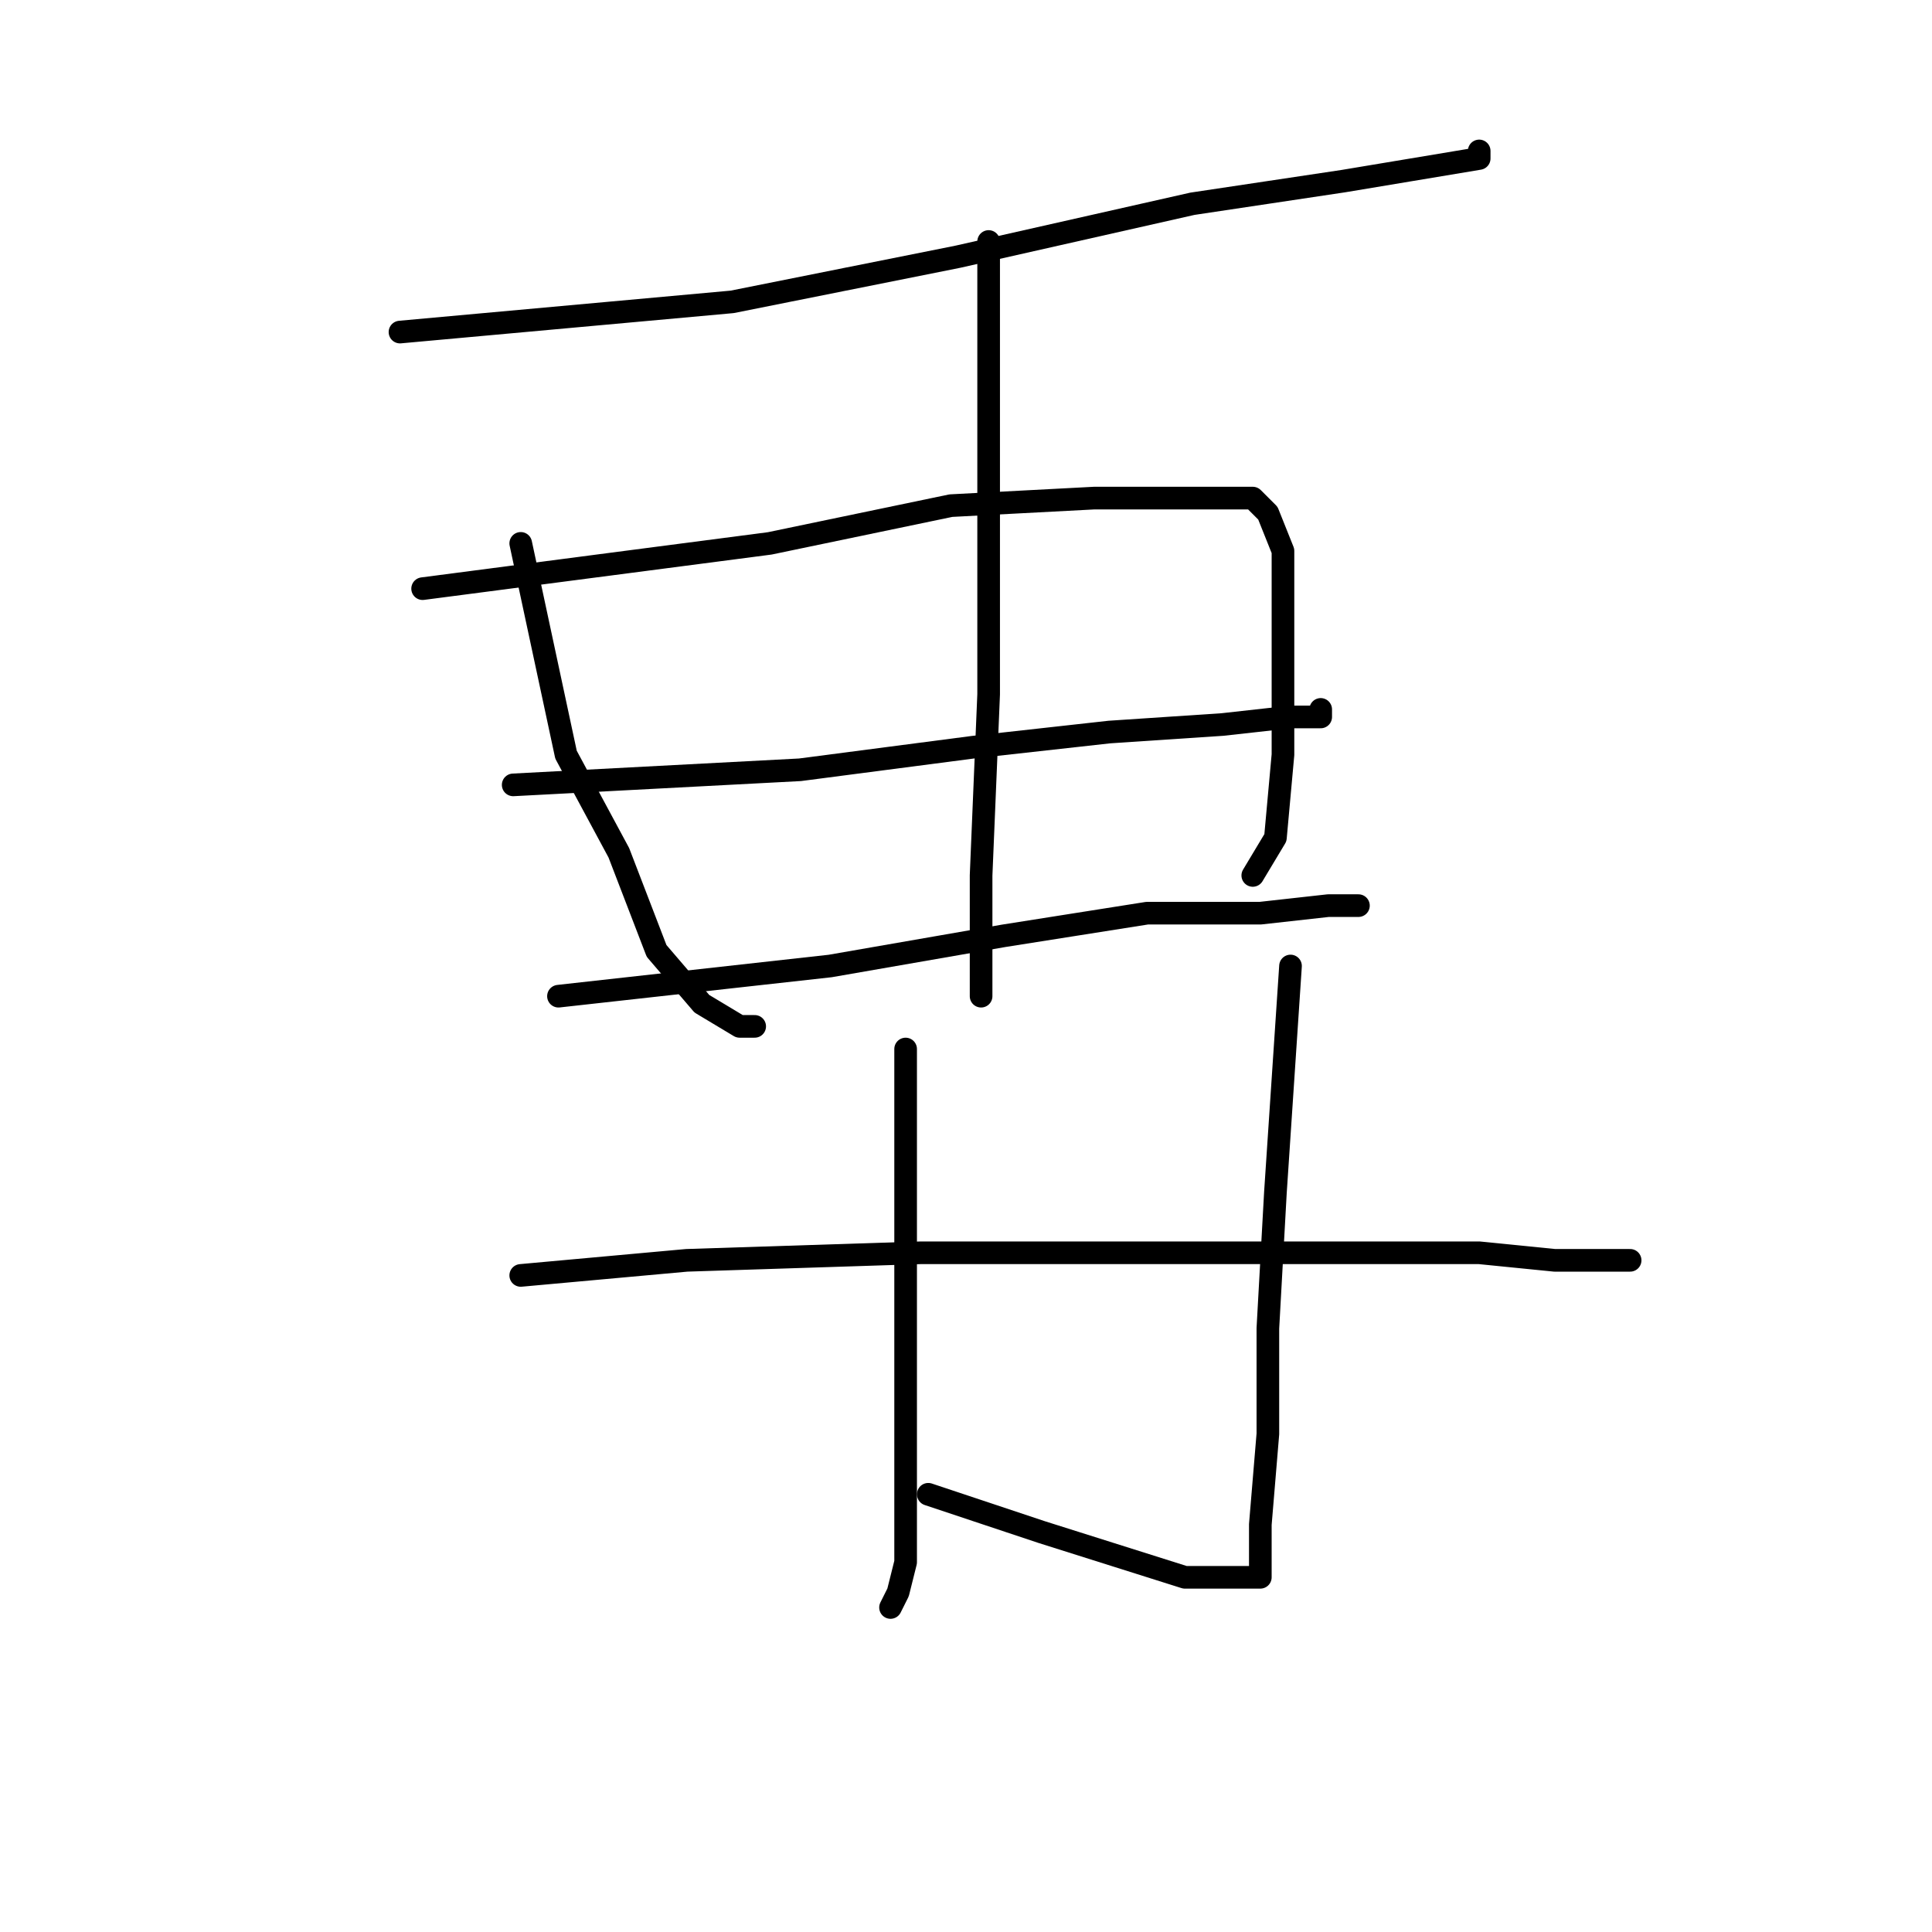 <?xml version="1.0" standalone="no"?>
    <svg width="256" height="256" xmlns="http://www.w3.org/2000/svg" version="1.1">
    <polyline stroke="black" stroke-width="3" stroke-linecap="round" fill="transparent" stroke-linejoin="round" points="53 44 75 42 97 40 127 34 158 27 178 24 190 22 196 21 196 20 196 20 " />
        <polyline stroke="black" stroke-width="3" stroke-linecap="round" fill="transparent" stroke-linejoin="round" points="131 32 131 37 131 42 131 60 131 80 131 92 130 116 130 126 130 131 130 132 130 132 " />
        <polyline stroke="black" stroke-width="3" stroke-linecap="round" fill="transparent" stroke-linejoin="round" points="69 72 72 86 75 100 82 113 87 126 93 133 98 136 100 136 100 136 " />
        <polyline stroke="black" stroke-width="3" stroke-linecap="round" fill="transparent" stroke-linejoin="round" points="56 78 79 75 102 72 126 67 145 66 160 66 166 66 168 68 170 73 170 80 170 90 170 100 169 111 166 116 166 116 " />
        <polyline stroke="black" stroke-width="3" stroke-linecap="round" fill="transparent" stroke-linejoin="round" points="68 104 87 103 106 102 129 99 147 97 162 96 171 95 175 95 175 94 175 94 " />
        <polyline stroke="black" stroke-width="3" stroke-linecap="round" fill="transparent" stroke-linejoin="round" points="74 132 92 130 110 128 133 124 152 121 167 121 176 120 180 120 180 120 " />
        <polyline stroke="black" stroke-width="3" stroke-linecap="round" fill="transparent" stroke-linejoin="round" points="120 139 120 153 120 167 120 183 120 198 120 207 119 211 118 213 118 213 " />
        <polyline stroke="black" stroke-width="3" stroke-linecap="round" fill="transparent" stroke-linejoin="round" points="171 128 170 143 169 158 168 176 168 190 167 202 167 208 167 209 166 209 157 209 138 203 123 198 123 198 " />
        <polyline stroke="black" stroke-width="3" stroke-linecap="round" fill="transparent" stroke-linejoin="round" points="69 169 80 168 91 167 122 166 166 166 178 166 196 166 206 167 211 167 216 167 216 167 " />
        </svg>